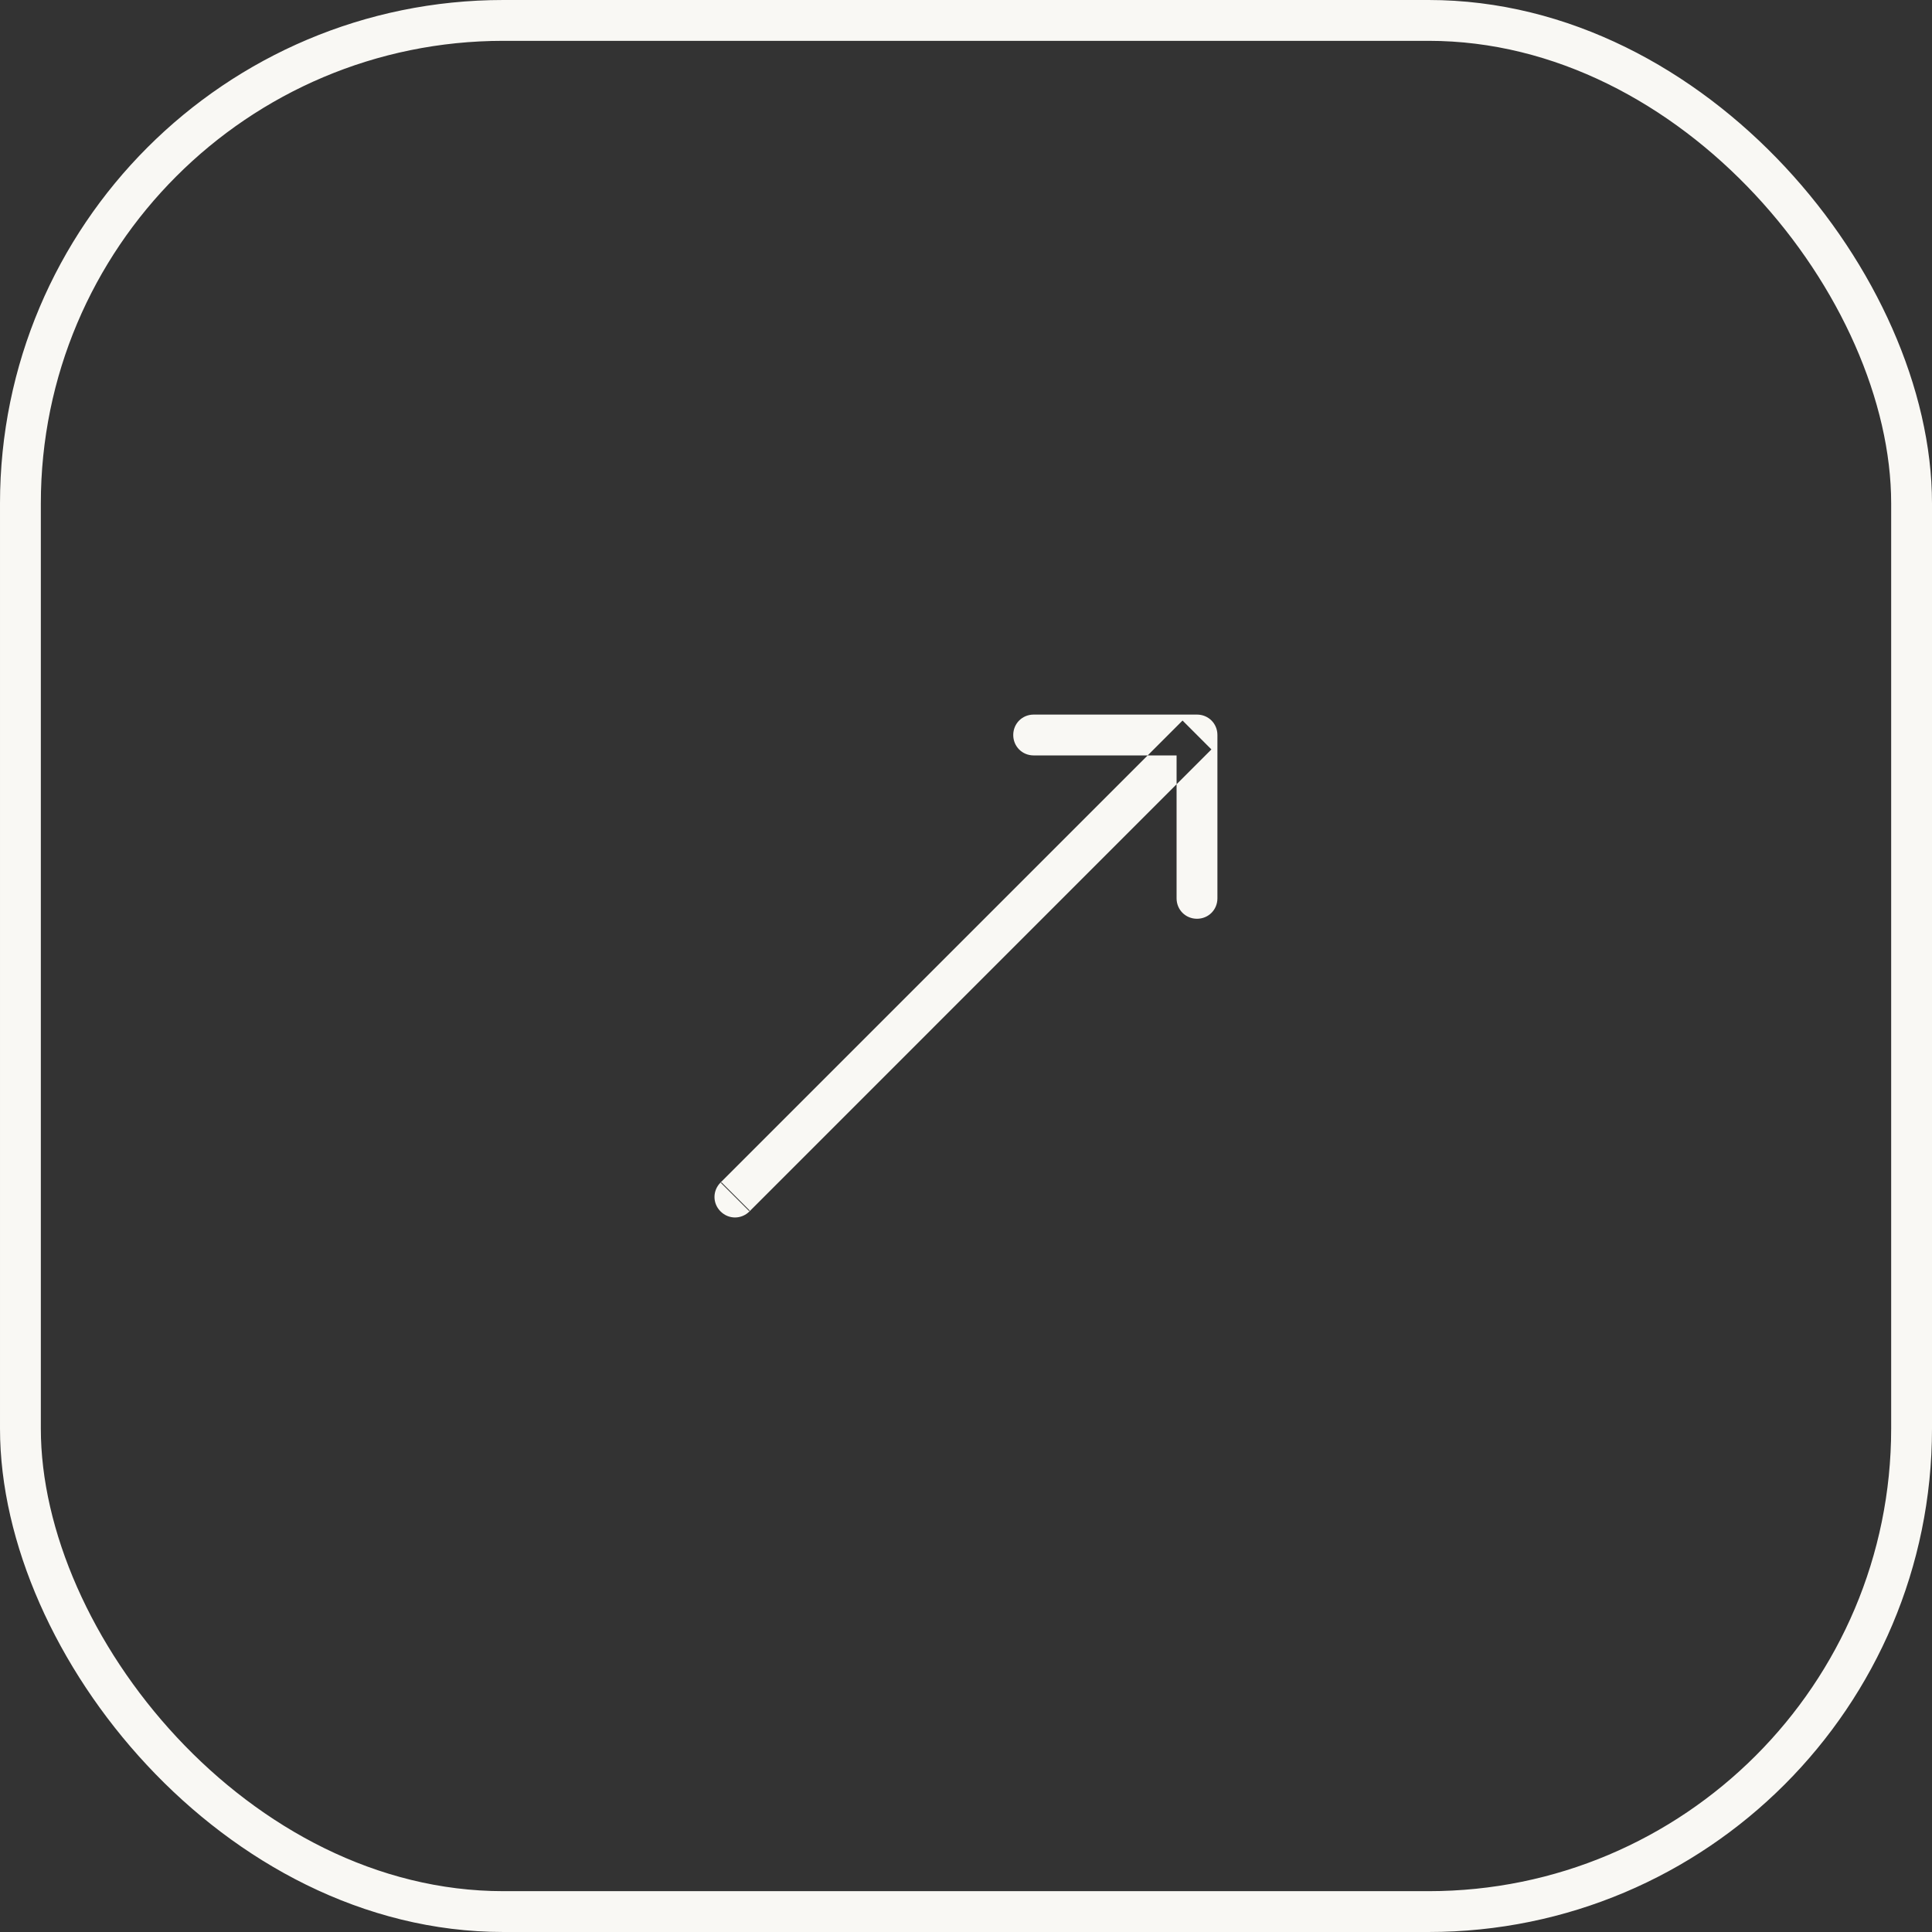 <svg width="47.314" height="47.314" viewBox="0 0 47.314 47.314" fill="none" xmlns="http://www.w3.org/2000/svg" xmlns:xlink="http://www.w3.org/1999/xlink">
	<rect x="0" y="0" width="47.314" height="47.314" fill="#333333" stroke="none"/>
	<desc>
			Created with Pixso.
	</desc>
	<defs/>
	<rect id="button" rx="11.828" width="46.314" height="46.314" transform="translate(0.5 0.5)" fill="#6E6E6E" fill-opacity="0"/>
	<path id="Arrow 3" d="M17.646 28.96L28.96 17.646L29.667 18.353L18.354 29.667L17.646 28.96ZM18.354 29.639L18.354 29.667C18.156 29.865 17.844 29.865 17.646 29.667C17.448 29.469 17.448 29.158 17.646 28.96L17.675 28.96L18.354 29.639ZM28.814 18.5L25.314 18.5C25.034 18.5 24.814 18.28 24.814 18C24.814 17.72 25.034 17.5 25.314 17.5L29.314 17.5C29.594 17.5 29.814 17.72 29.814 18L29.814 22C29.814 22.28 29.594 22.5 29.314 22.5C29.034 22.5 28.814 22.28 28.814 22L28.814 18.5Z" fill="#F9F8F4" fill-opacity="1" fill-rule="evenodd"/>
	<rect id="button" rx="11.828" width="46.314" height="46.314" transform="translate(0.5 0.5)" stroke="#F9F8F4" stroke-opacity="1" stroke-width="1"/>
</svg>
